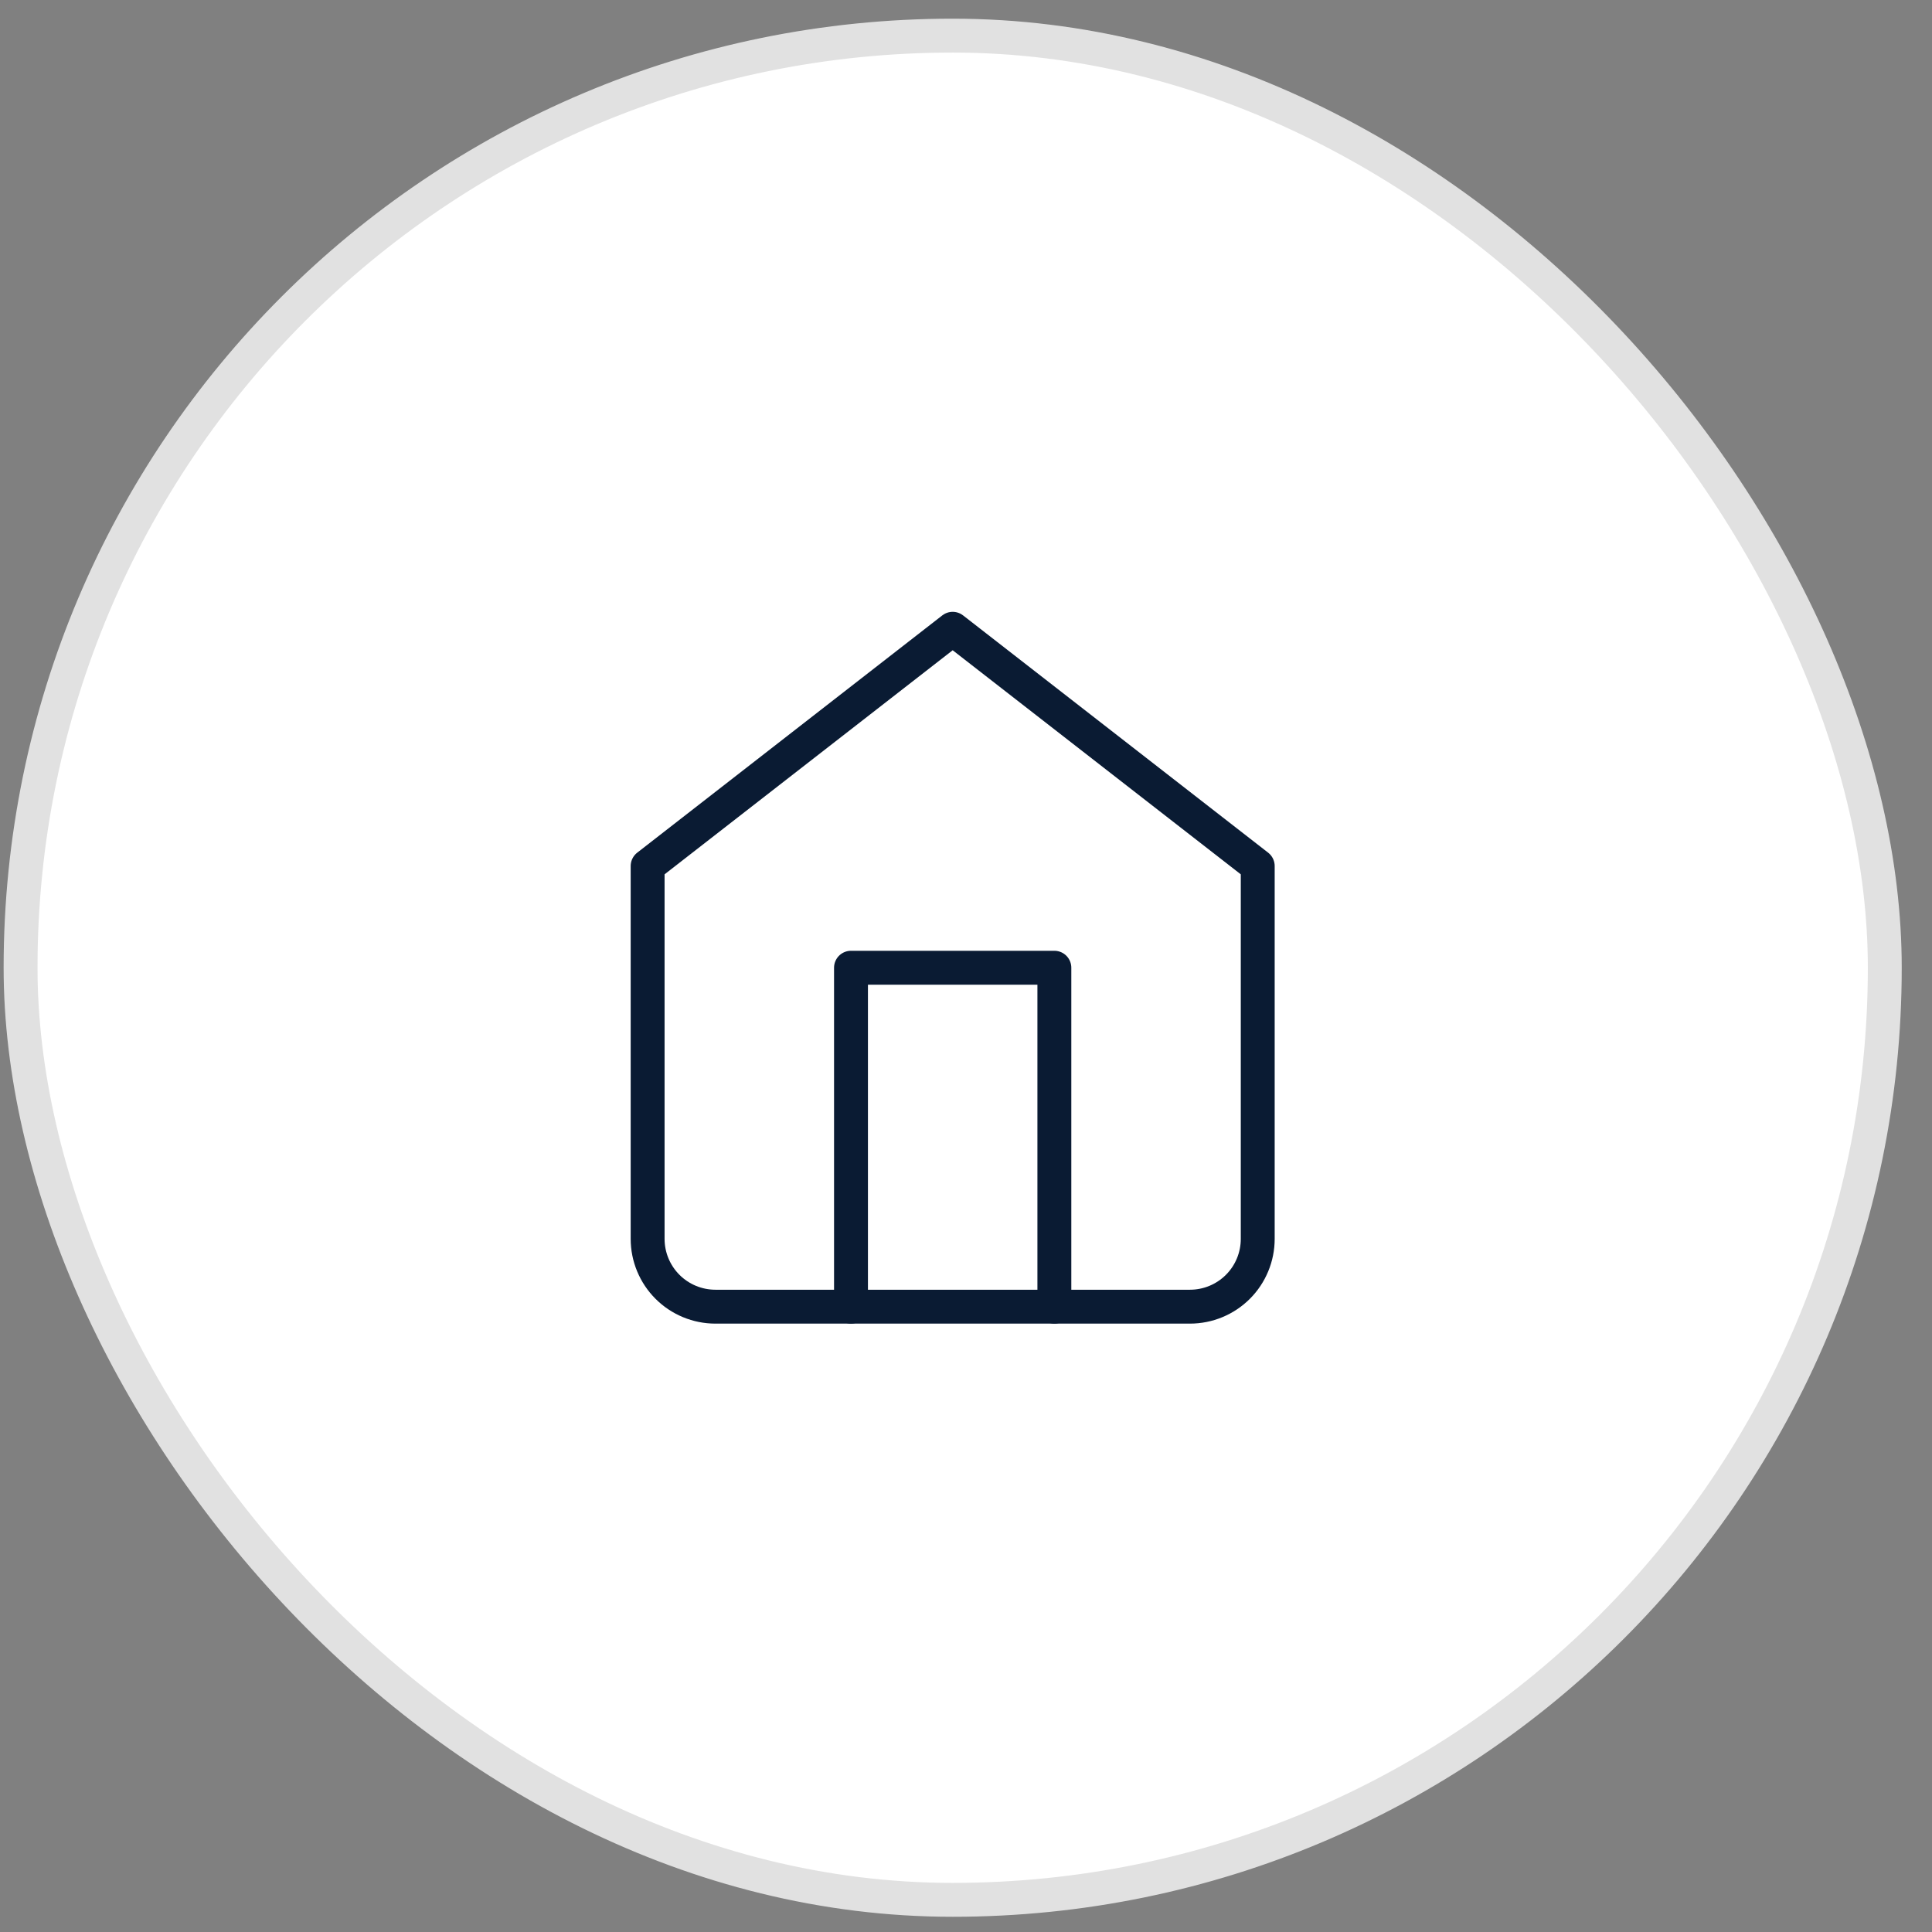 <svg width="57" height="57" viewBox="0 0 57 57" fill="none" xmlns="http://www.w3.org/2000/svg">
<rect x="0" y="0" width="57" height="57" fill="#808080" stroke="none"/>
<rect x="0.607" y="1.051" width="55" height="55" rx="27.5" fill="white"/>
<rect x="0.607" y="1.051" width="55" height="55" rx="27.5" stroke="#E1E1E1"/>
<path d="M19.107 25.551L28.107 18.551L37.107 25.551V36.551C37.107 37.081 36.897 37.59 36.522 37.965C36.147 38.34 35.638 38.551 35.107 38.551H21.107C20.577 38.551 20.068 38.34 19.693 37.965C19.318 37.59 19.107 37.081 19.107 36.551V25.551Z" stroke="#0A1B33" stroke-linecap="round" stroke-linejoin="round"/>
<path d="M25.107 38.551V28.551H31.107V38.551" stroke="#0A1B33" stroke-linecap="round" stroke-linejoin="round"/>
</svg>
